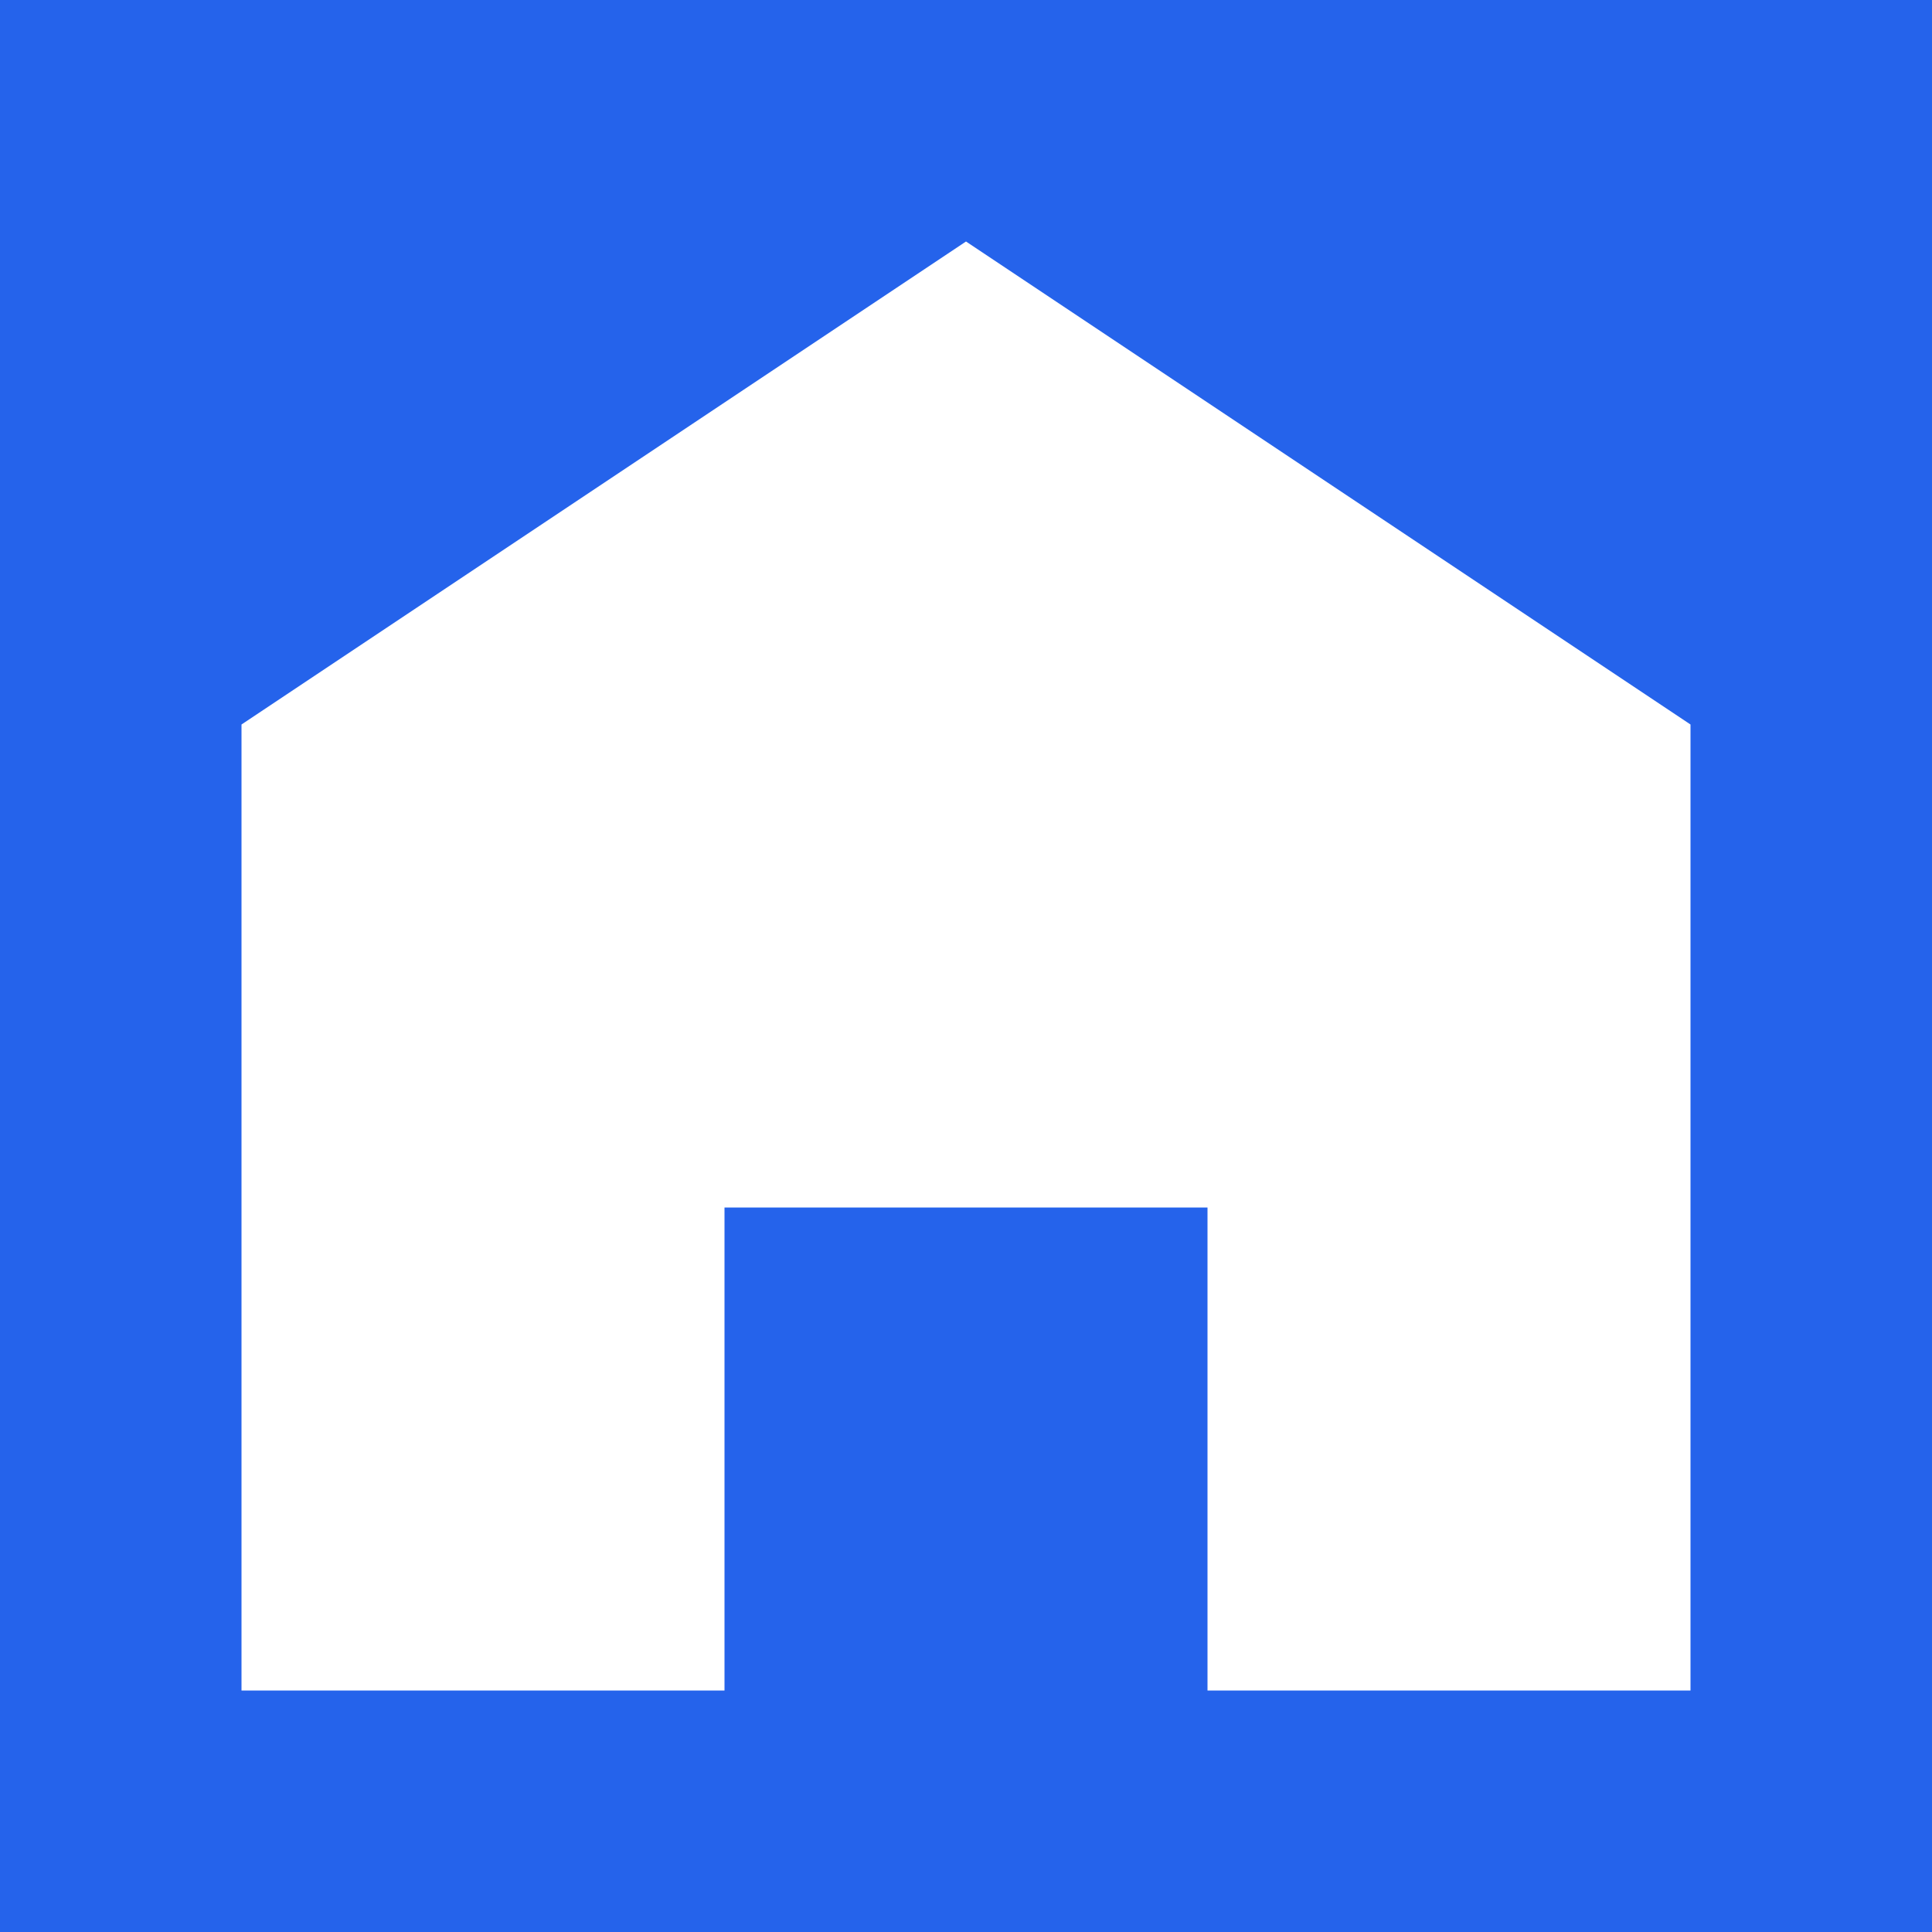 <svg width="180" height="180" viewBox="0 0 32 32" fill="none" xmlns="http://www.w3.org/2000/svg">
  <rect width="32" height="32" fill="#2563eb"/>
  <path d="M16 4L4 12V28H12V20H20V28H28V12L16 4Z" fill="white"/>
</svg>

